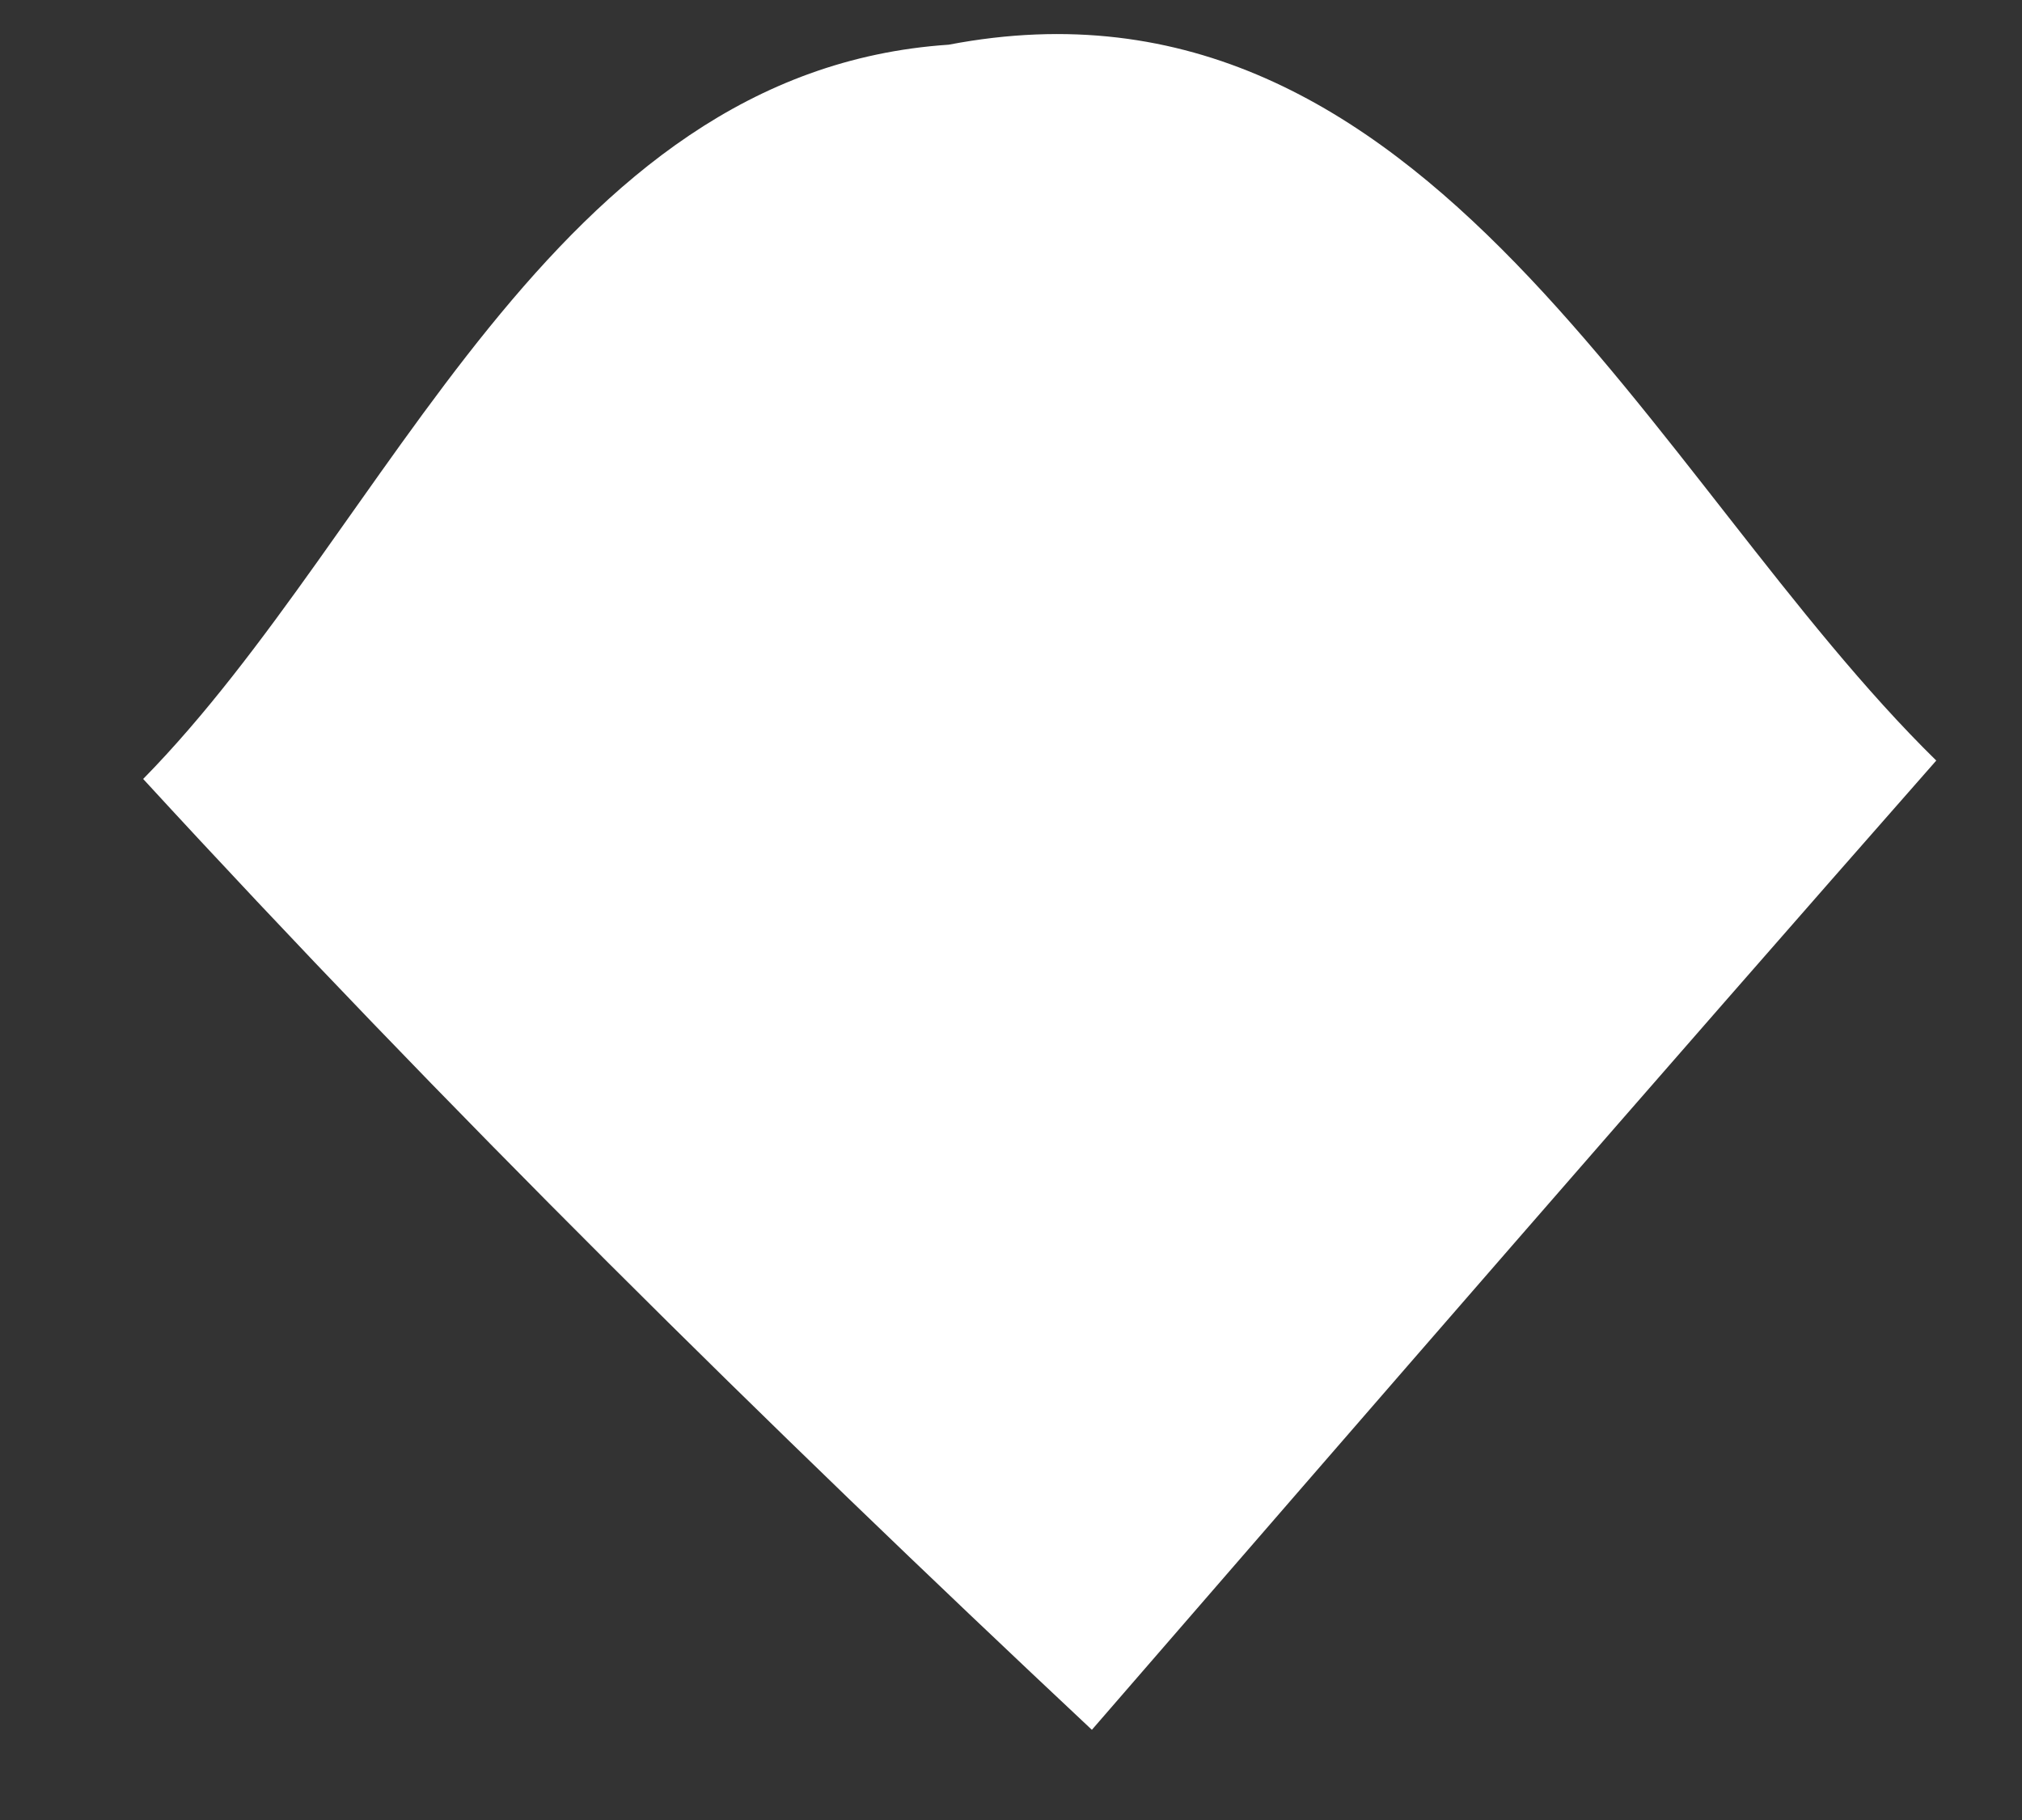 <svg xmlns="http://www.w3.org/2000/svg" xmlns:xlink="http://www.w3.org/1999/xlink" width="10" height="9" version="1.1"><rect width="100%" height="100%" fill="#333333" stroke="none"/><g><path fill="#fff" fill-rule="nonzero" stroke="none" d="M 5.4 8.554 C 3.782 7.037 2.204 5.48 0.708 3.852 C 1.931 2.608 2.72 0.353 4.692 0.221 C 7.069 -0.234 8.161 2.375 9.576 3.761 C 8.171 5.358 6.785 6.956 5.4 8.554 Z" transform="matrix(1 0 0 1 -1091 -4887 ) matrix(1 0 0 1 1091 4887 )"/></g></svg>